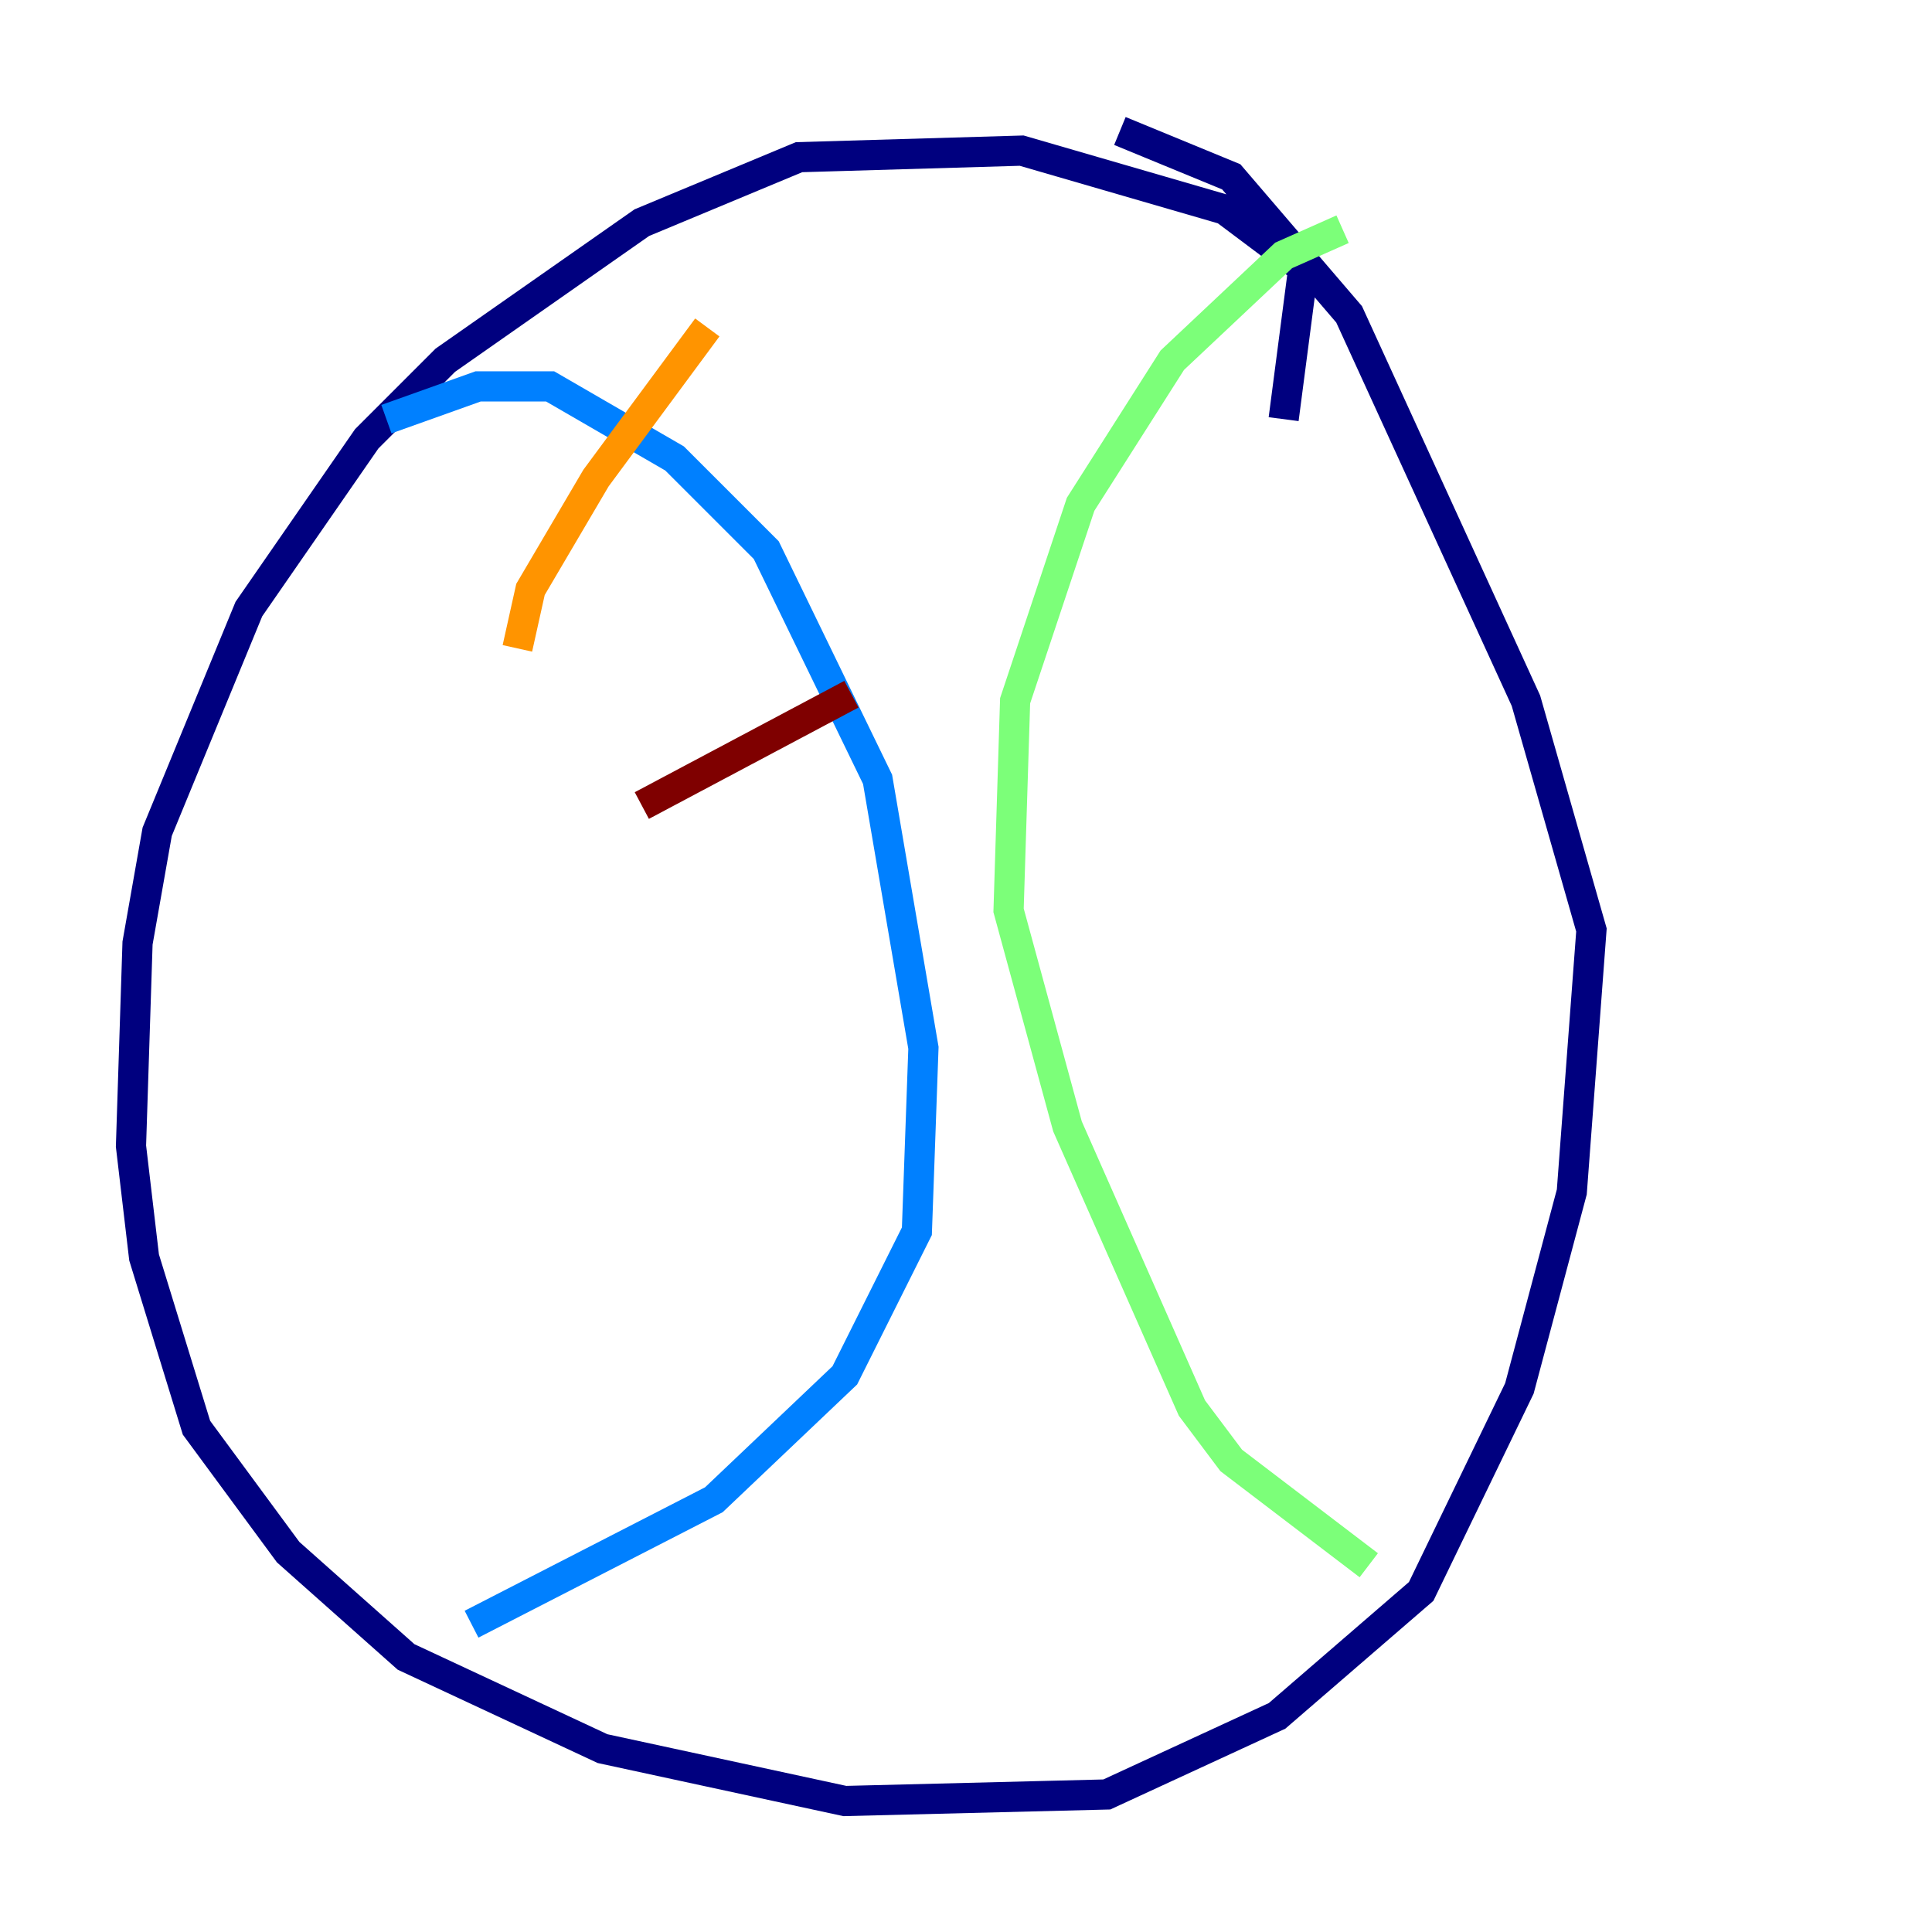 <?xml version="1.0" encoding="utf-8" ?>
<svg baseProfile="tiny" height="128" version="1.2" viewBox="0,0,128,128" width="128" xmlns="http://www.w3.org/2000/svg" xmlns:ev="http://www.w3.org/2001/xml-events" xmlns:xlink="http://www.w3.org/1999/xlink"><defs /><polyline fill="none" points="85.044,27.77 86.346,17.79 81.139,13.885 67.688,9.98 52.936,10.414 42.522,14.752 29.505,23.864 24.298,29.071 16.488,40.352 10.414,55.105 9.112,62.481 8.678,75.932 9.546,83.308 13.017,94.59 19.091,102.834 26.902,109.776 39.919,115.851 55.973,119.322 73.329,118.888 84.61,113.681 94.156,105.437 100.664,91.986 104.136,78.969 105.437,61.614 101.098,46.427 89.383,20.827 81.573,11.715 74.197,8.678" stroke="#00007f" stroke-width="2" /><polyline fill="none" points="25.6,27.77 31.675,25.6 36.447,25.6 44.691,30.373 50.766,36.447 58.142,51.634 61.18,69.424 60.746,81.573 55.973,91.119 47.295,99.363 31.241,107.607" stroke="#0080ff" stroke-width="2" /><polyline fill="none" points="88.949,15.186 85.044,16.922 77.668,23.864 71.593,33.41 67.254,46.427 66.82,60.312 70.725,74.63 78.969,93.288 81.573,96.759 90.685,103.702" stroke="#7cff79" stroke-width="2" /><polyline fill="none" points="34.278,42.956 35.146,39.051 39.485,31.675 46.861,21.695" stroke="#ff9400" stroke-width="2" /><polyline fill="none" points="42.522,53.37 56.407,45.993" stroke="#7f0000" stroke-width="2" /></svg>